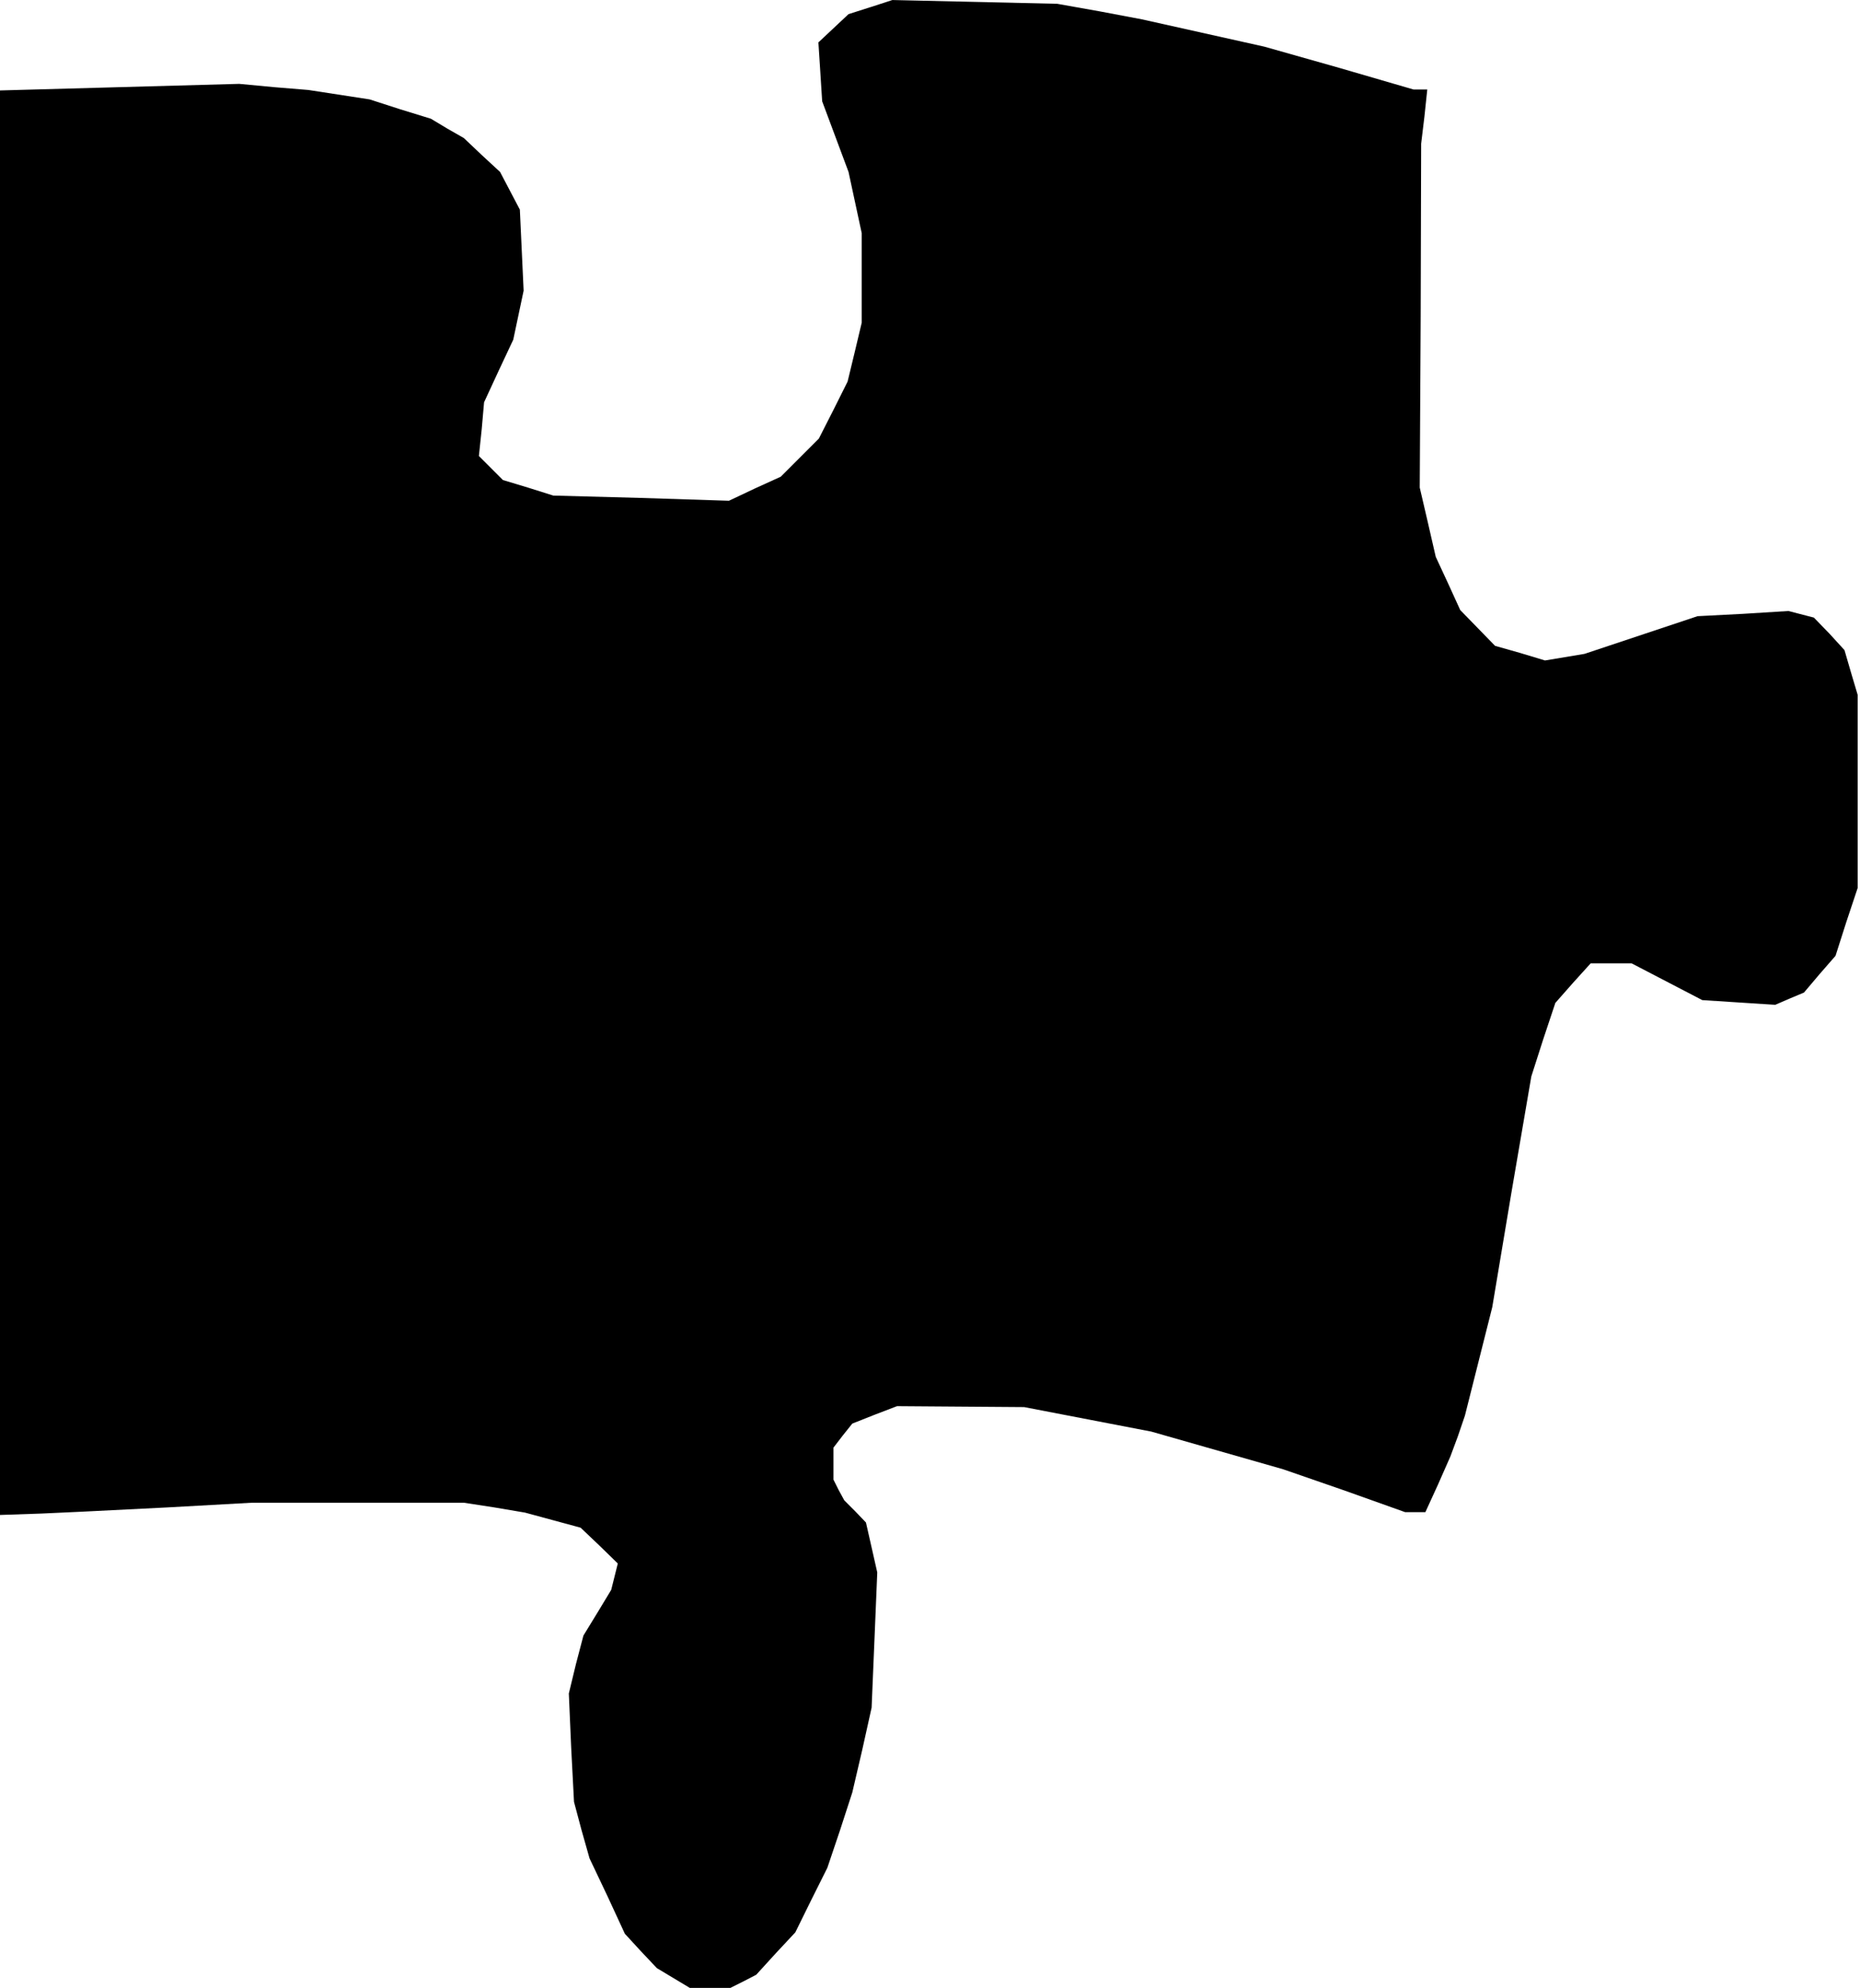 <?xml version="1.0" standalone="no"?>
<!DOCTYPE svg PUBLIC "-//W3C//DTD SVG 20010904//EN"
 "http://www.w3.org/TR/2001/REC-SVG-20010904/DTD/svg10.dtd">
<svg version="1.0" xmlns="http://www.w3.org/2000/svg"
 width="395pt" height="422pt" viewBox="0 0 395 422"
 preserveAspectRatio="xMidYMid meet">
<g transform="translate(0,422) scale(0.1,-0.1)"
fill="#000000" stroke="none">
<path d="M1849 4205 l-47 -15 -32 -30 -32 -30 4 -62 4 -63 28 -75 28 -75 14
-65 14 -65 0 -95 0 -95 -15 -63 -15 -62 -30 -60 -31 -61 -40 -40 -41 -41 -55
-25 -55 -26 -187 6 -186 5 -54 17 -53 16 -26 26 -25 25 6 57 5 57 31 67 31 66
11 52 11 52 -4 86 -4 86 -21 40 -21 40 -39 36 -38 36 -35 20 -35 21 -65 20
-65 21 -65 10 -65 10 -73 6 -74 7 -254 -7 -254 -7 0 -1512 0 -1512 88 3 87 4
180 9 180 10 225 0 225 0 65 -10 65 -11 59 -16 59 -16 40 -38 39 -38 -7 -28
-7 -28 -29 -48 -30 -49 -16 -61 -15 -62 5 -115 6 -115 16 -60 17 -60 38 -80
37 -80 34 -37 34 -36 35 -21 35 -21 43 0 43 0 28 14 27 14 41 45 42 45 34 69
34 68 27 80 26 80 21 90 20 90 6 143 6 144 -12 53 -12 53 -23 24 -23 23 -12
22 -11 22 0 34 0 34 20 26 20 25 48 19 47 18 135 -1 135 -1 135 -26 135 -26
140 -40 140 -40 130 -45 129 -46 22 0 21 0 27 59 26 59 16 43 15 44 29 115 29
115 41 245 42 245 25 78 26 78 37 42 38 42 43 0 44 0 75 -39 75 -39 77 -5 78
-5 30 13 31 13 33 39 34 39 23 72 24 72 0 205 0 205 -14 47 -14 48 -32 35 -33
34 -27 7 -27 7 -96 -6 -97 -5 -120 -40 -120 -40 -42 -7 -42 -7 -53 16 -53 15
-37 38 -37 38 -26 57 -26 56 -17 74 -17 73 2 365 1 365 7 58 6 57 -14 0 -15 0
-158 46 -159 45 -130 29 -130 29 -90 17 -90 16 -175 4 -175 4 -46 -15z"/>
</g>
</svg>

